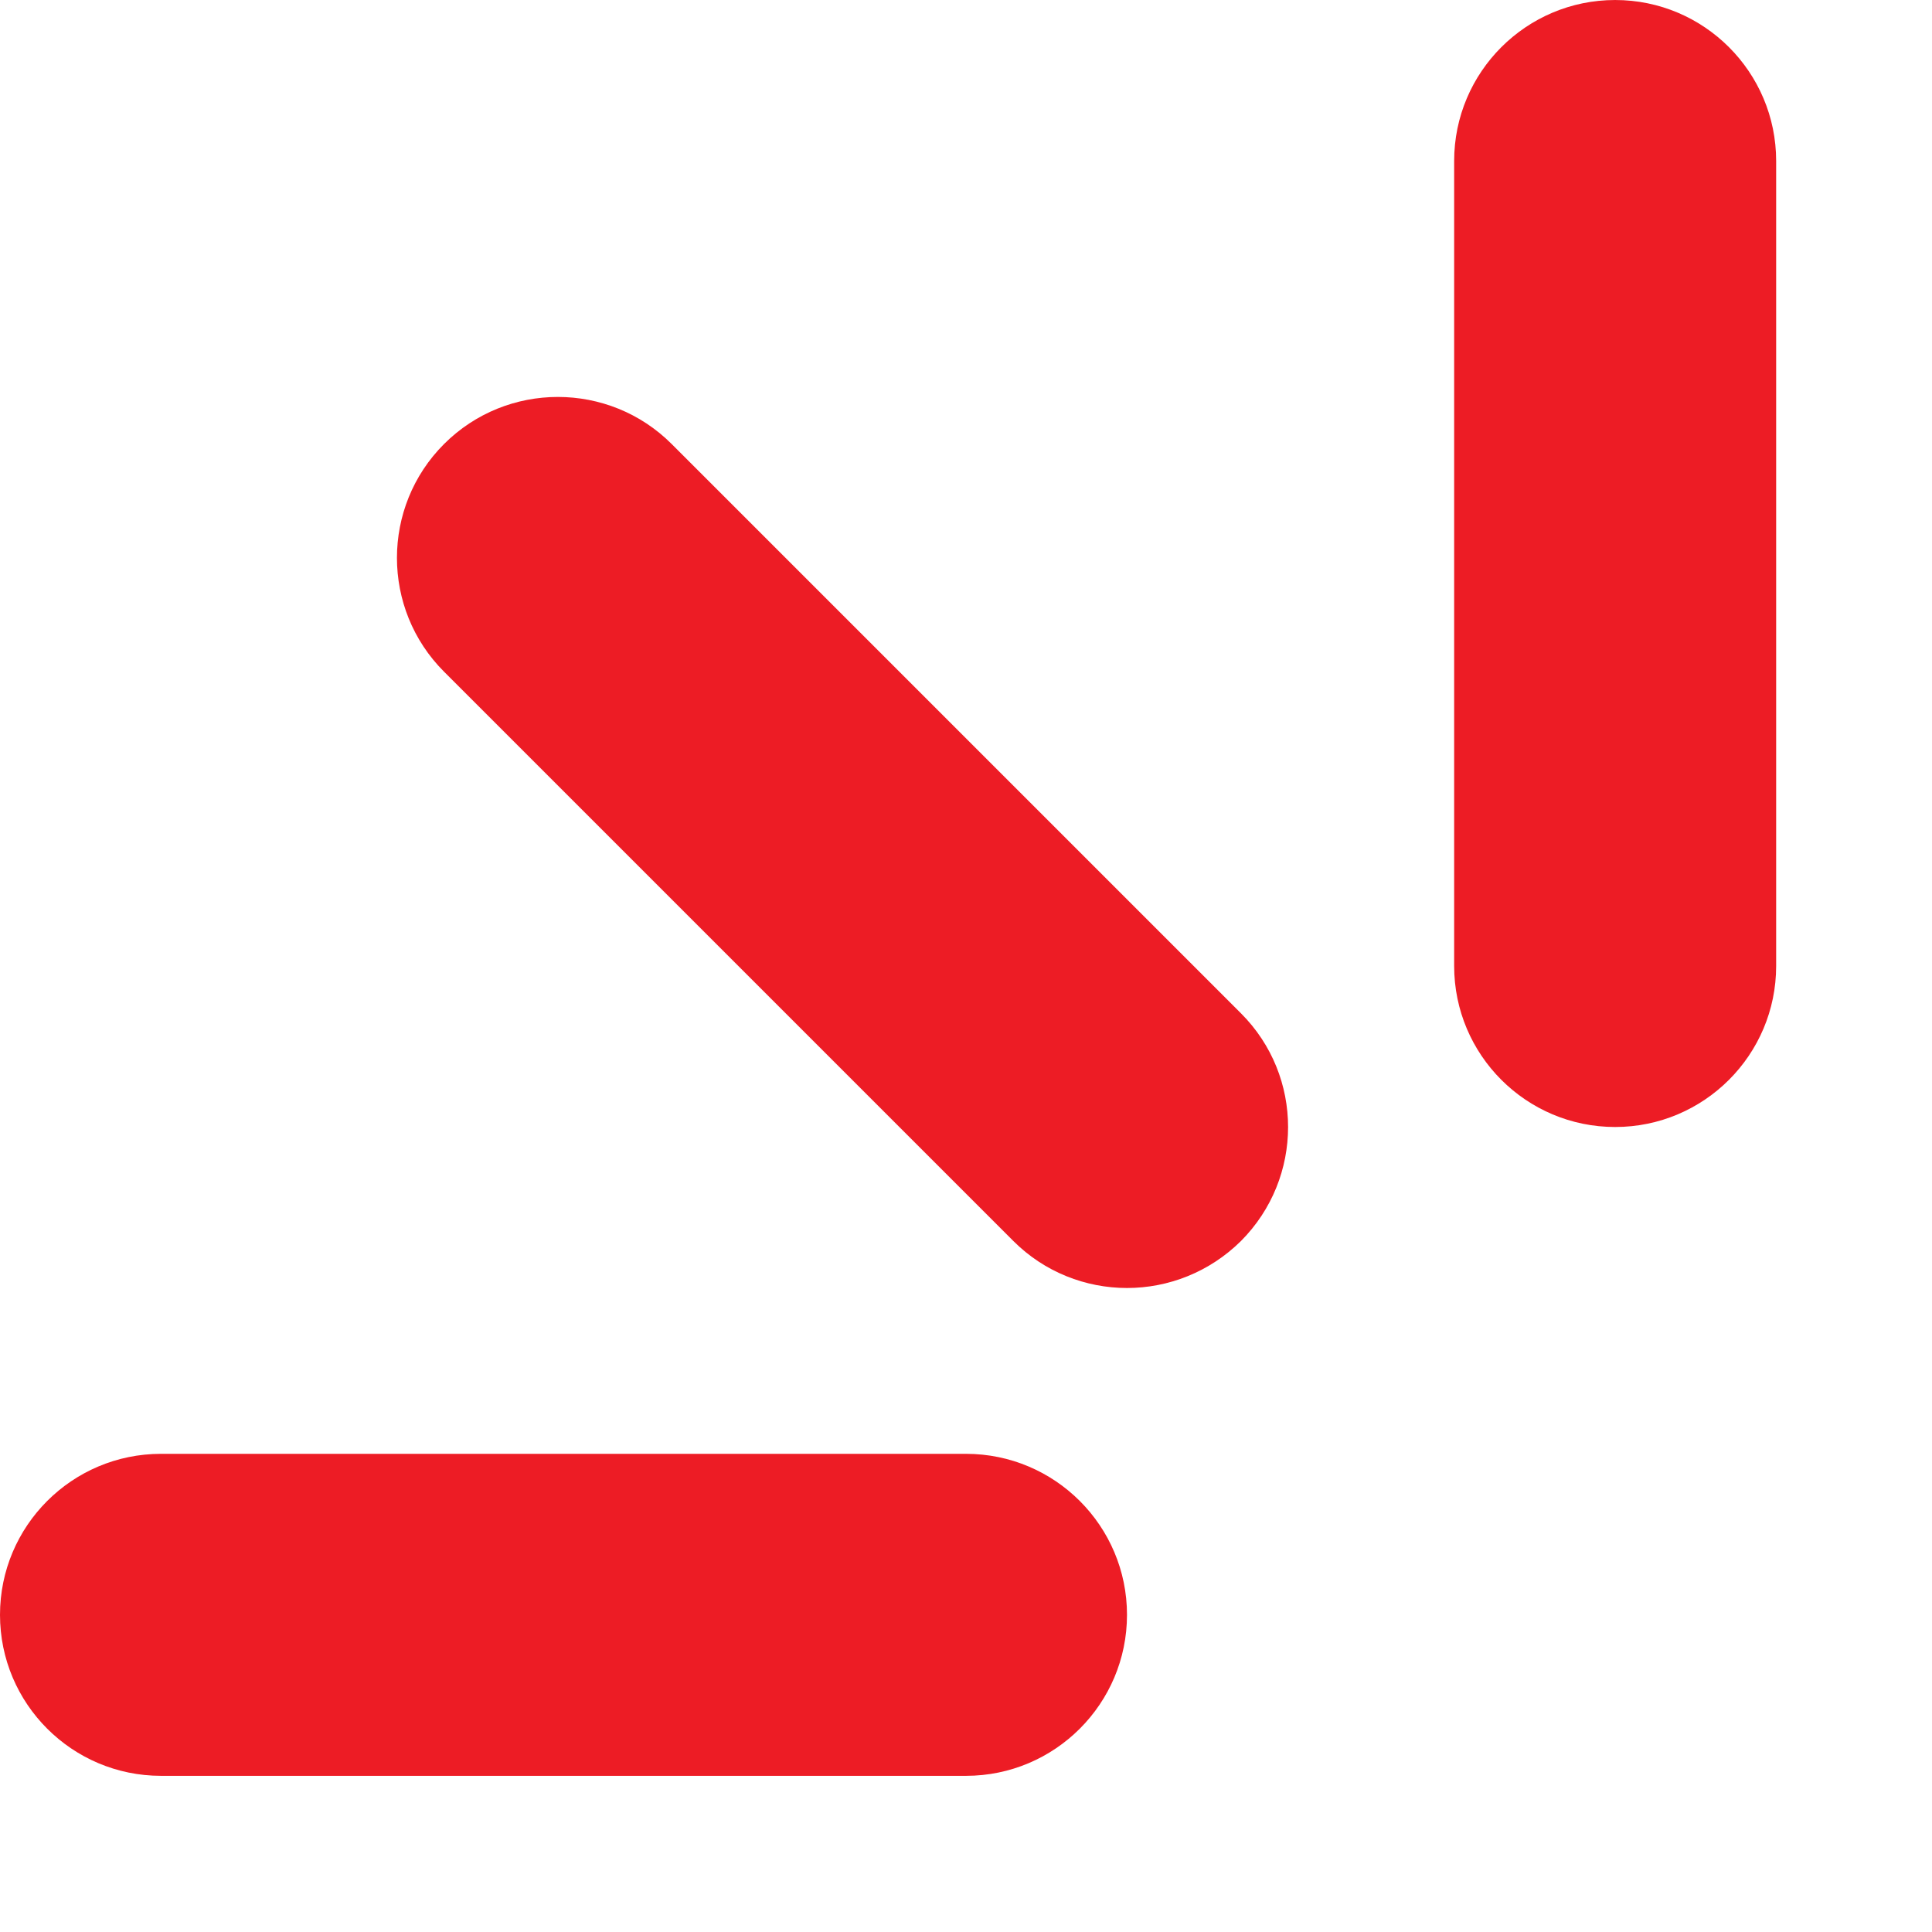 <?xml version="1.0" encoding="UTF-8"?>
<svg width="6px" height="6px" viewBox="0 0 6 6" version="1.1" xmlns="http://www.w3.org/2000/svg" xmlns:xlink="http://www.w3.org/1999/xlink">
    <!-- Generator: Sketch 61.2 (89653) - https://sketch.com -->
    <title>Combined Shape</title>
    <desc>Created with Sketch.</desc>
    <g id="Symbols" stroke="none" stroke-width="1" fill="none" fill-rule="evenodd">
        <g id="Navigation-/-Global-header-/-Simpler" transform="translate(-1214, -74)" fill="#ED1C25">
            <g id="Group" transform="translate(1214, 74)">
                <path d="M3,4.515 C3.276,4.515 3.5,4.739 3.5,5.015 C3.5,5.291 3.276,5.515 3,5.515 L3,5.515 L0.5,5.515 C0.224,5.515 -5.68434189e-13,5.291 -5.68434189e-13,5.015 C-5.68434189e-13,4.739 0.224,4.515 0.5,4.515 L0.5,4.515 Z M1.379,1.379 C1.574,1.184 1.891,1.184 2.086,1.379 L2.086,1.379 L3.854,3.147 C4.049,3.342 4.049,3.658 3.854,3.854 C3.756,3.951 3.628,4 3.5,4 C3.372,4 3.244,3.951 3.147,3.854 L3.147,3.854 L1.379,2.086 C1.184,1.891 1.184,1.574 1.379,1.379 Z M5.016,3.99999999e-05 C5.292,3.99999999e-05 5.516,0.224 5.516,0.5 L5.516,0.5 L5.516,3 C5.516,3.276 5.292,3.5 5.016,3.5 C4.74,3.5 4.516,3.276 4.516,3 L4.516,3 L4.516,0.5 C4.516,0.224 4.74,3.99999999e-05 5.016,3.99999999e-05 Z" id="Combined-Shape"></path>
            </g>
        </g>
    </g>
</svg>